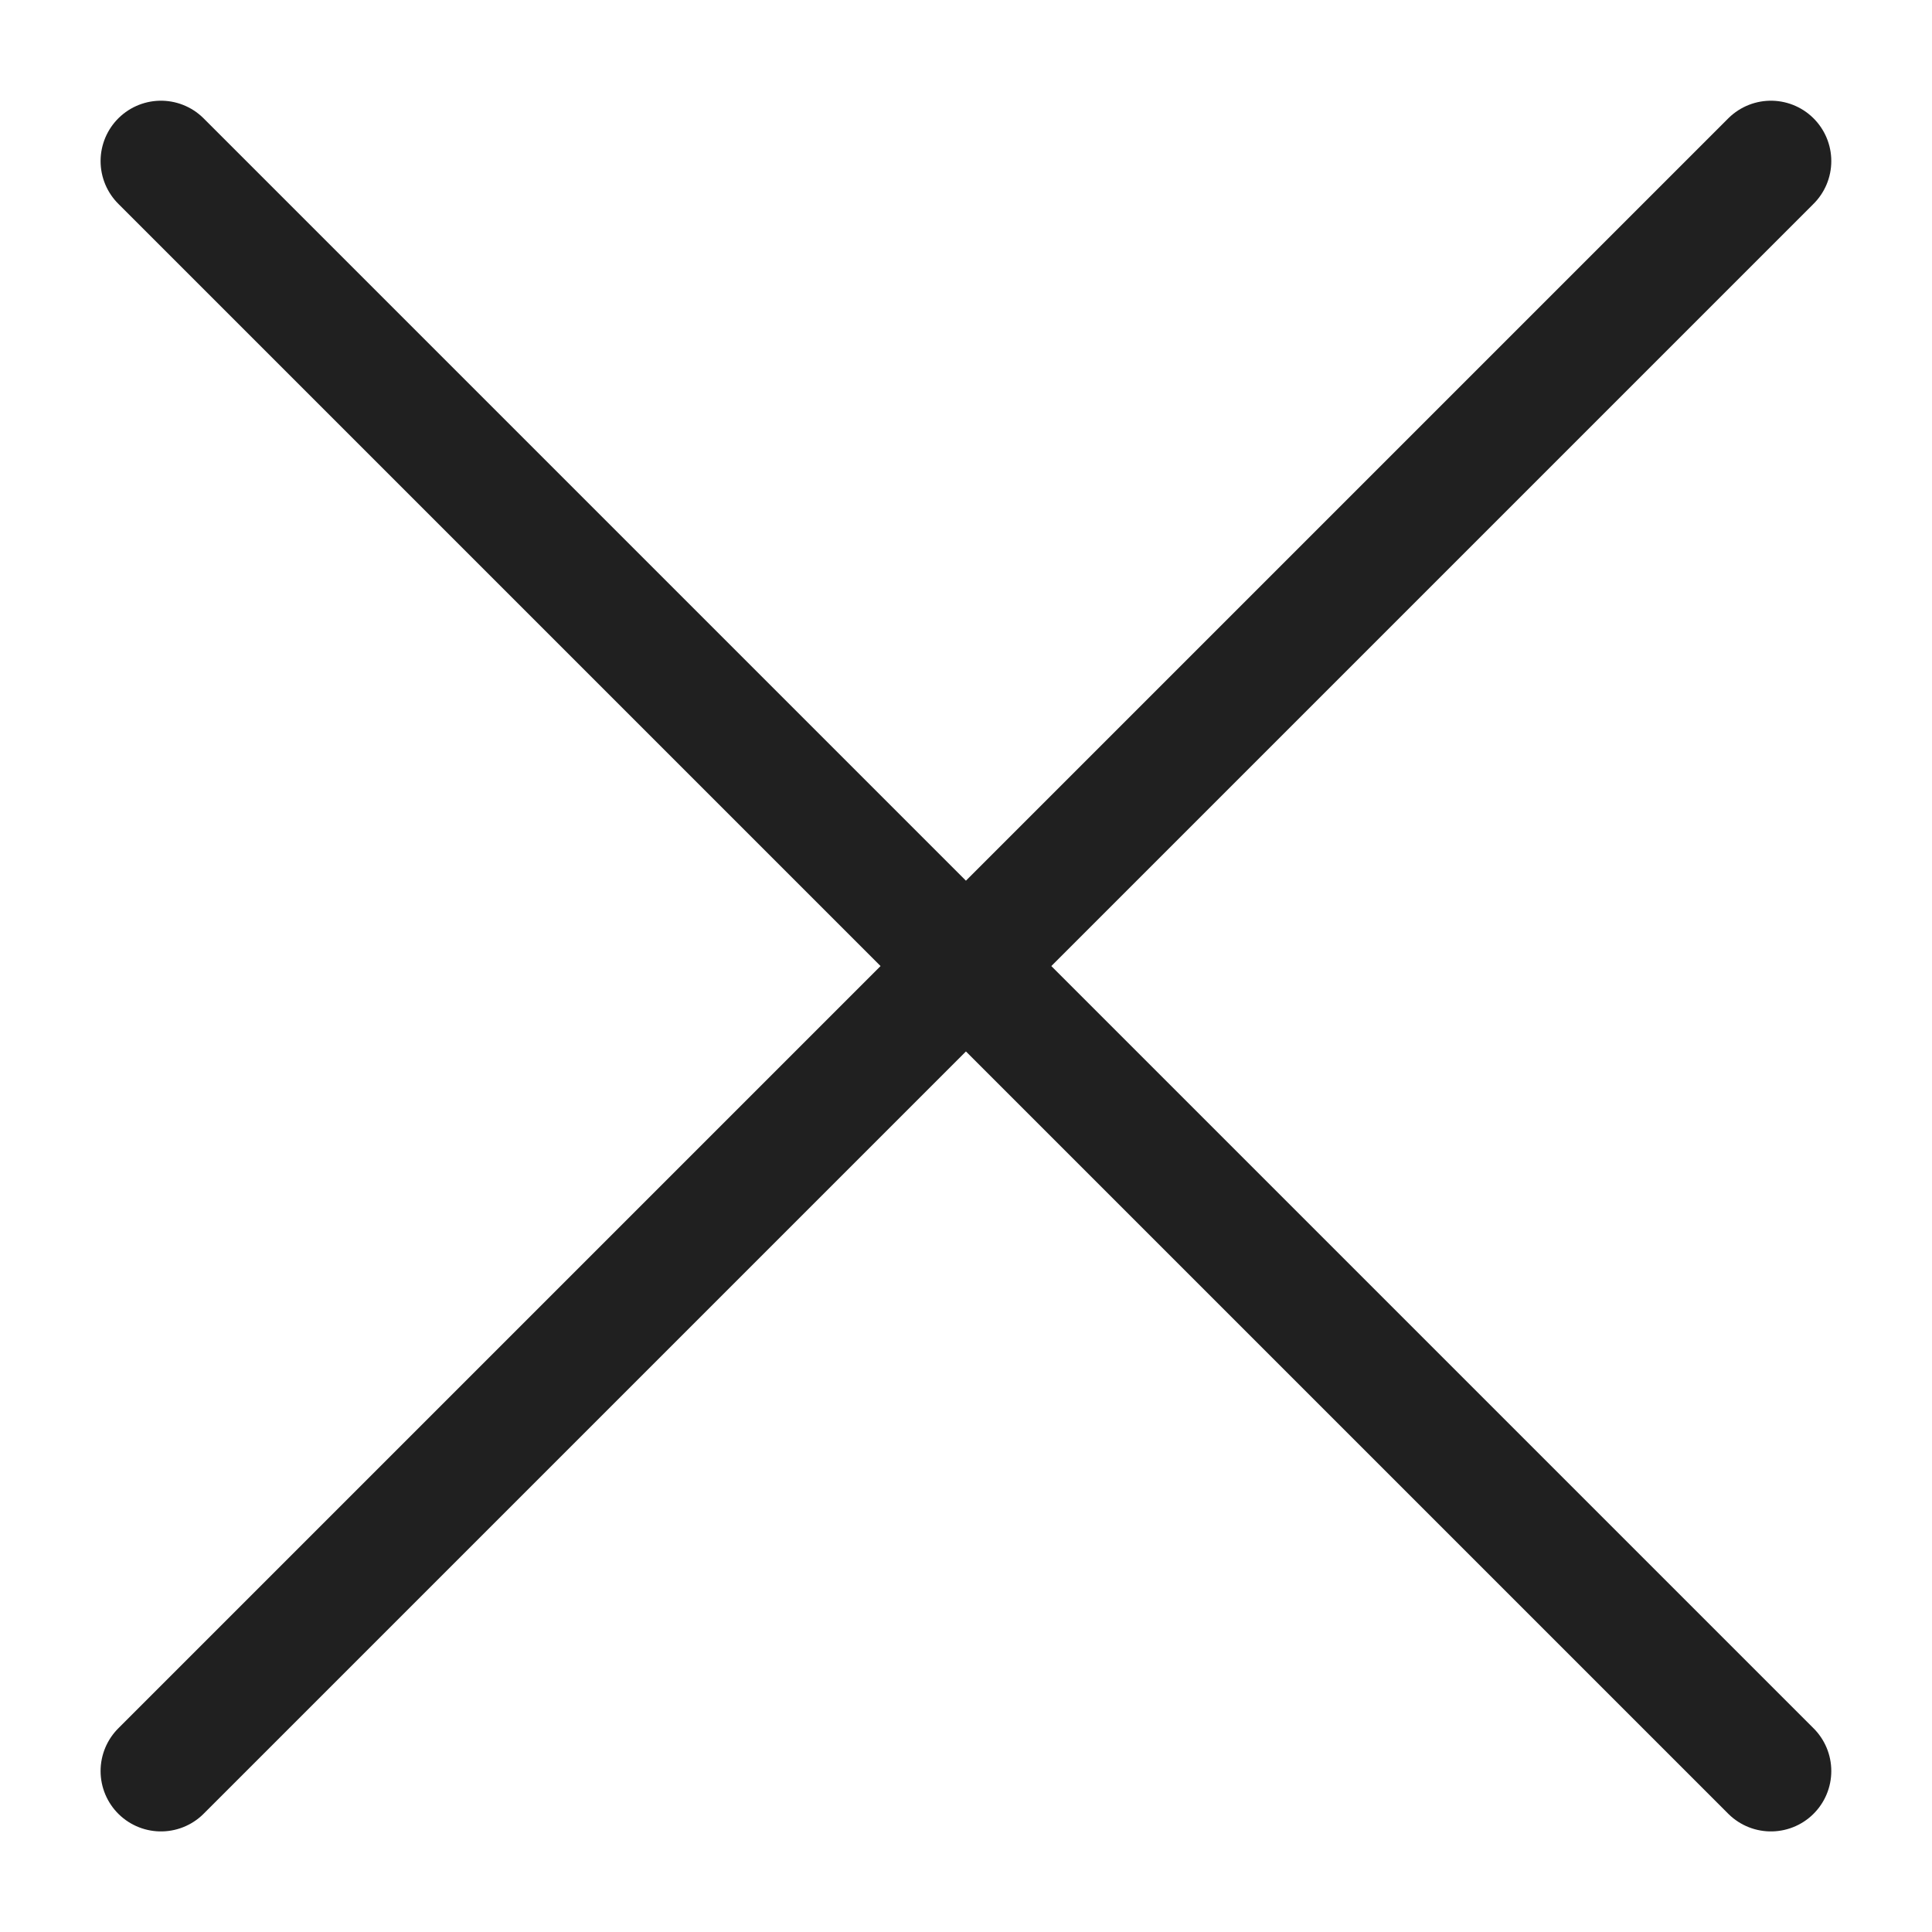 <svg width="16" height="16" viewBox="0 0 16 16" fill="none" xmlns="http://www.w3.org/2000/svg">
<path d="M14.666 1.334L1.333 14.667M1.333 1.334L14.666 14.667" stroke="#202020" stroke-linecap="round" stroke-linejoin="round"/>
</svg>
